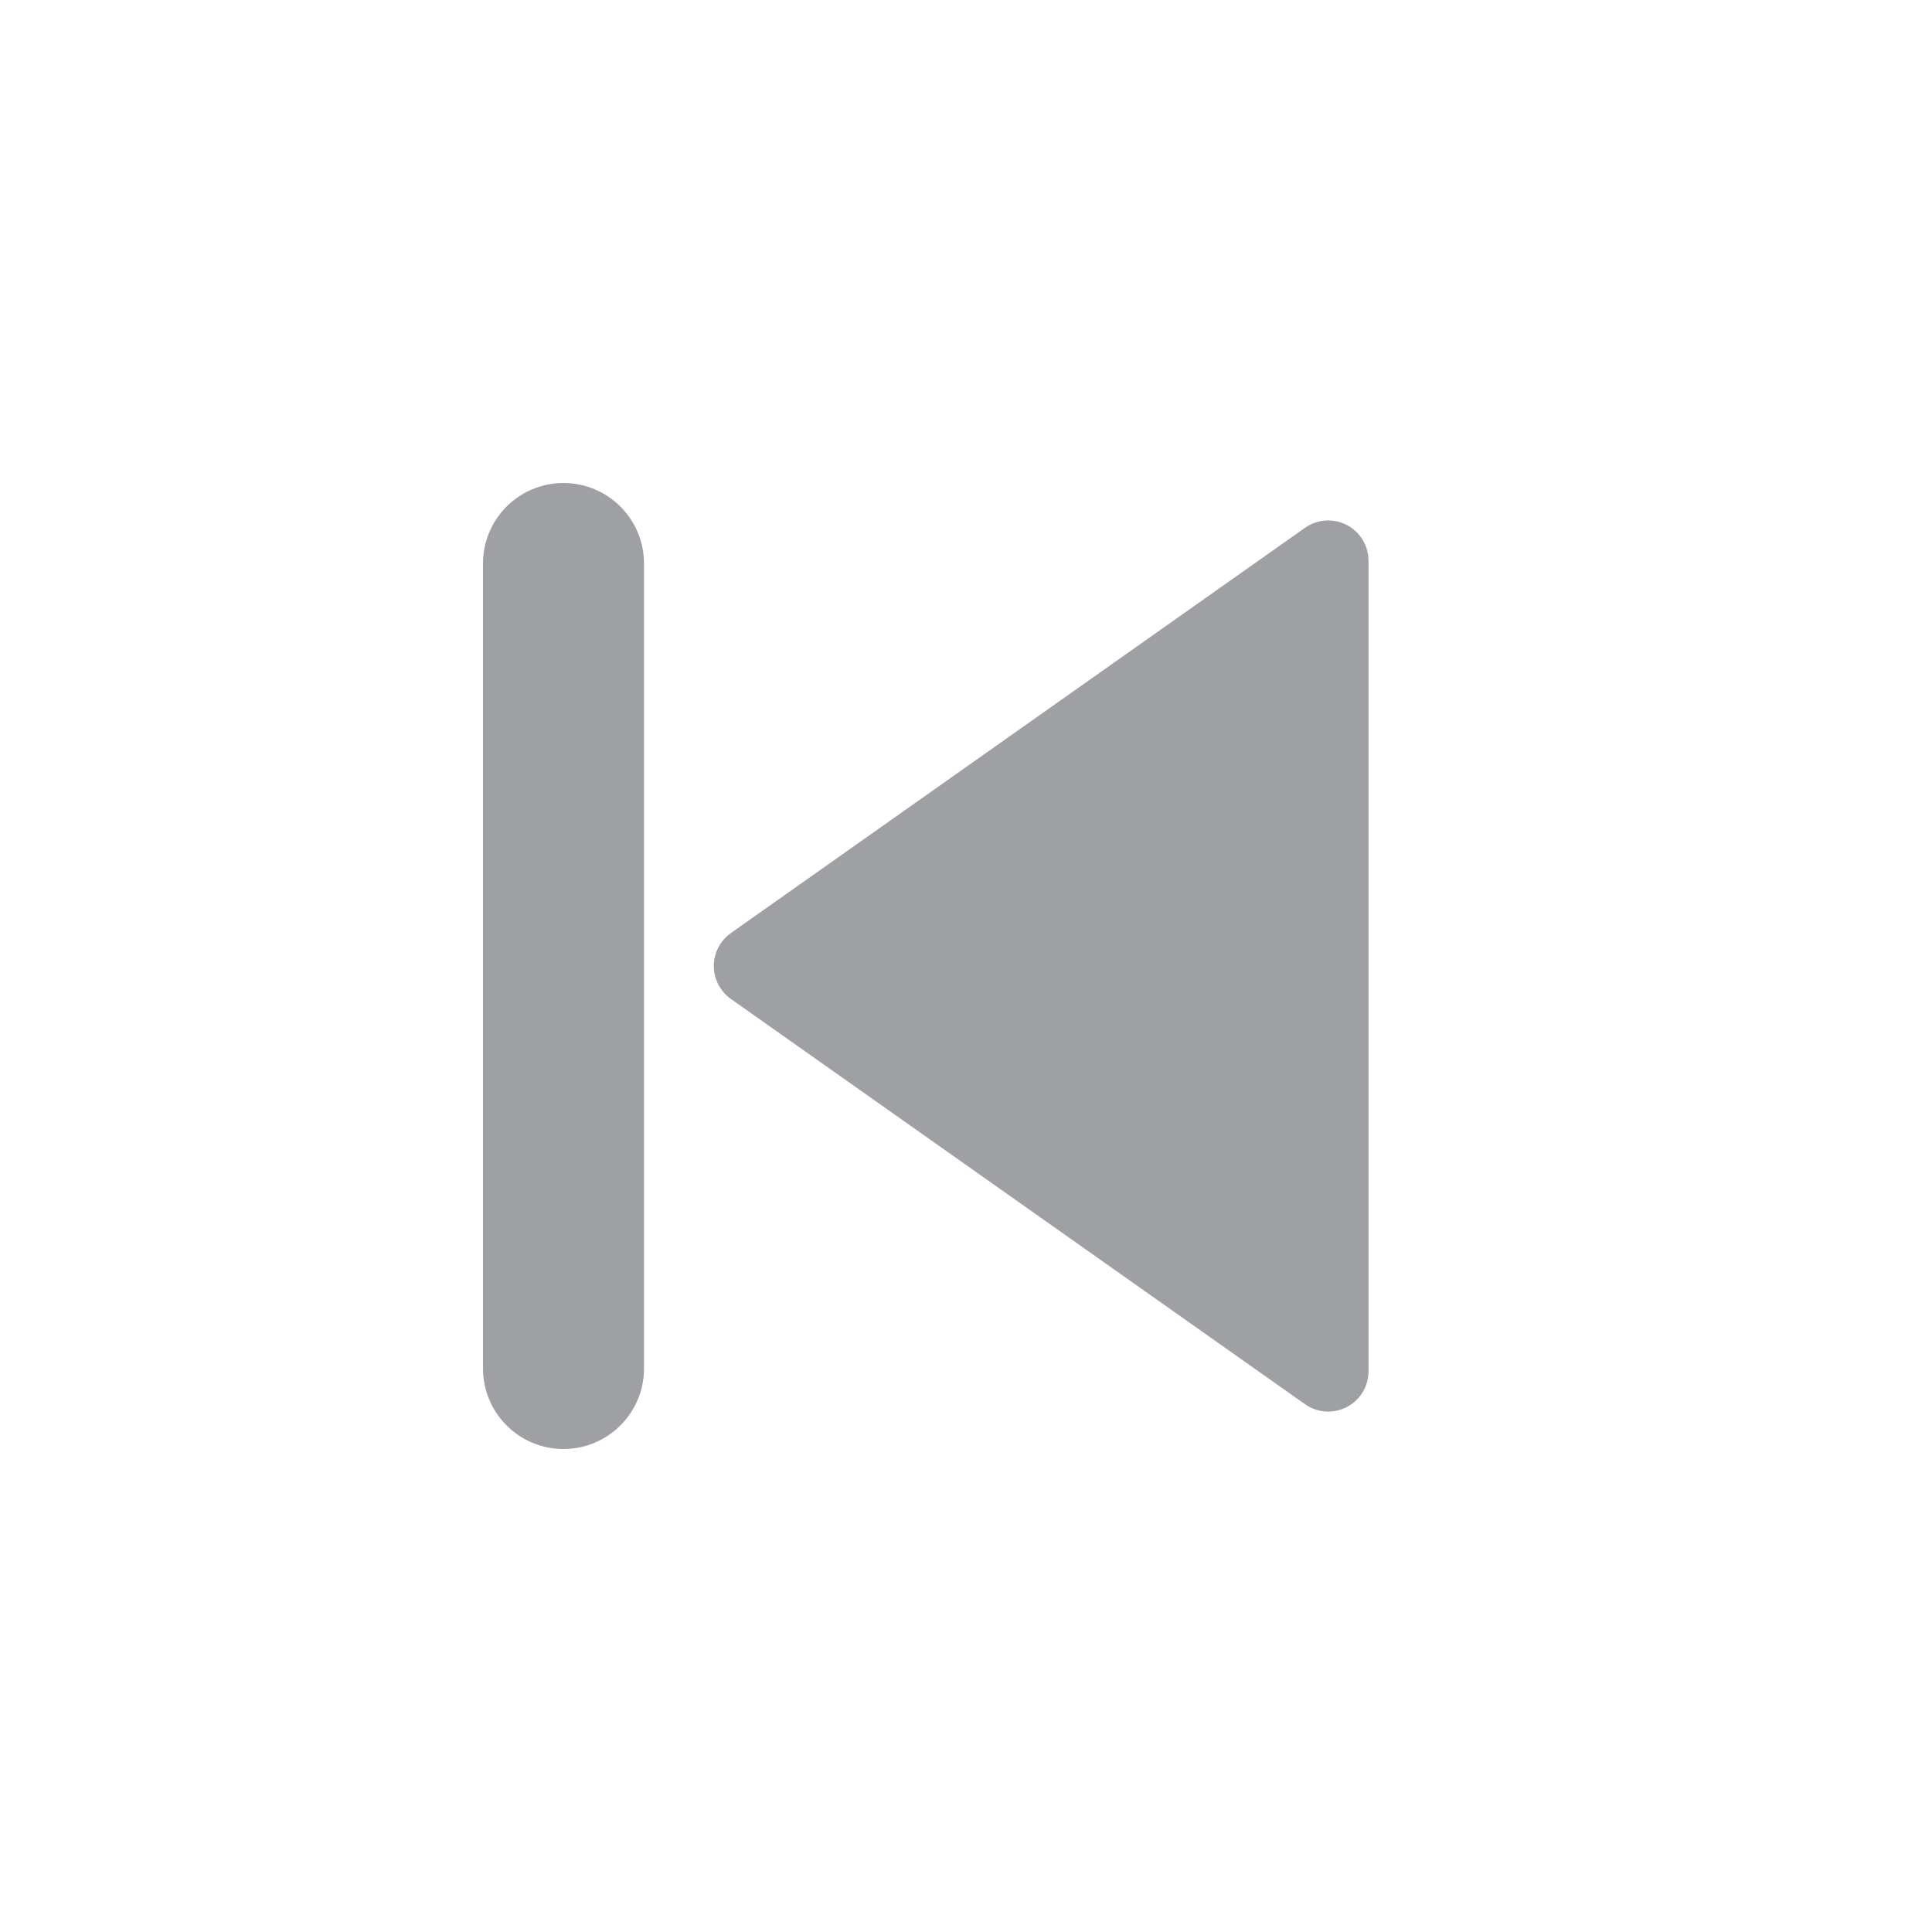 <svg xmlns="http://www.w3.org/2000/svg" viewBox="0 0 24 24" width="64" height="64" fill="#9FA0A4" version="1.2" baseProfile="tiny" xmlns:svg="http://www.w3.org/2000/svg"><path d="M7 6C7.552 6 8 6.448 8 7V17C8 17.552 7.552 18 7 18C6.448 18 6 17.552 6 17V7C6 6.448 6.448 6 7 6ZM9.079 12.409C9.032 12.376 8.991 12.335 8.959 12.288C8.799 12.063 8.853 11.751 9.079 11.591L16.212 6.556C16.296 6.497 16.397 6.465 16.5 6.465C16.776 6.465 17 6.689 17 6.965V17.035C17 17.138 16.968 17.239 16.909 17.323C16.749 17.549 16.437 17.603 16.212 17.444L9.079 12.409Z"></path></svg>

